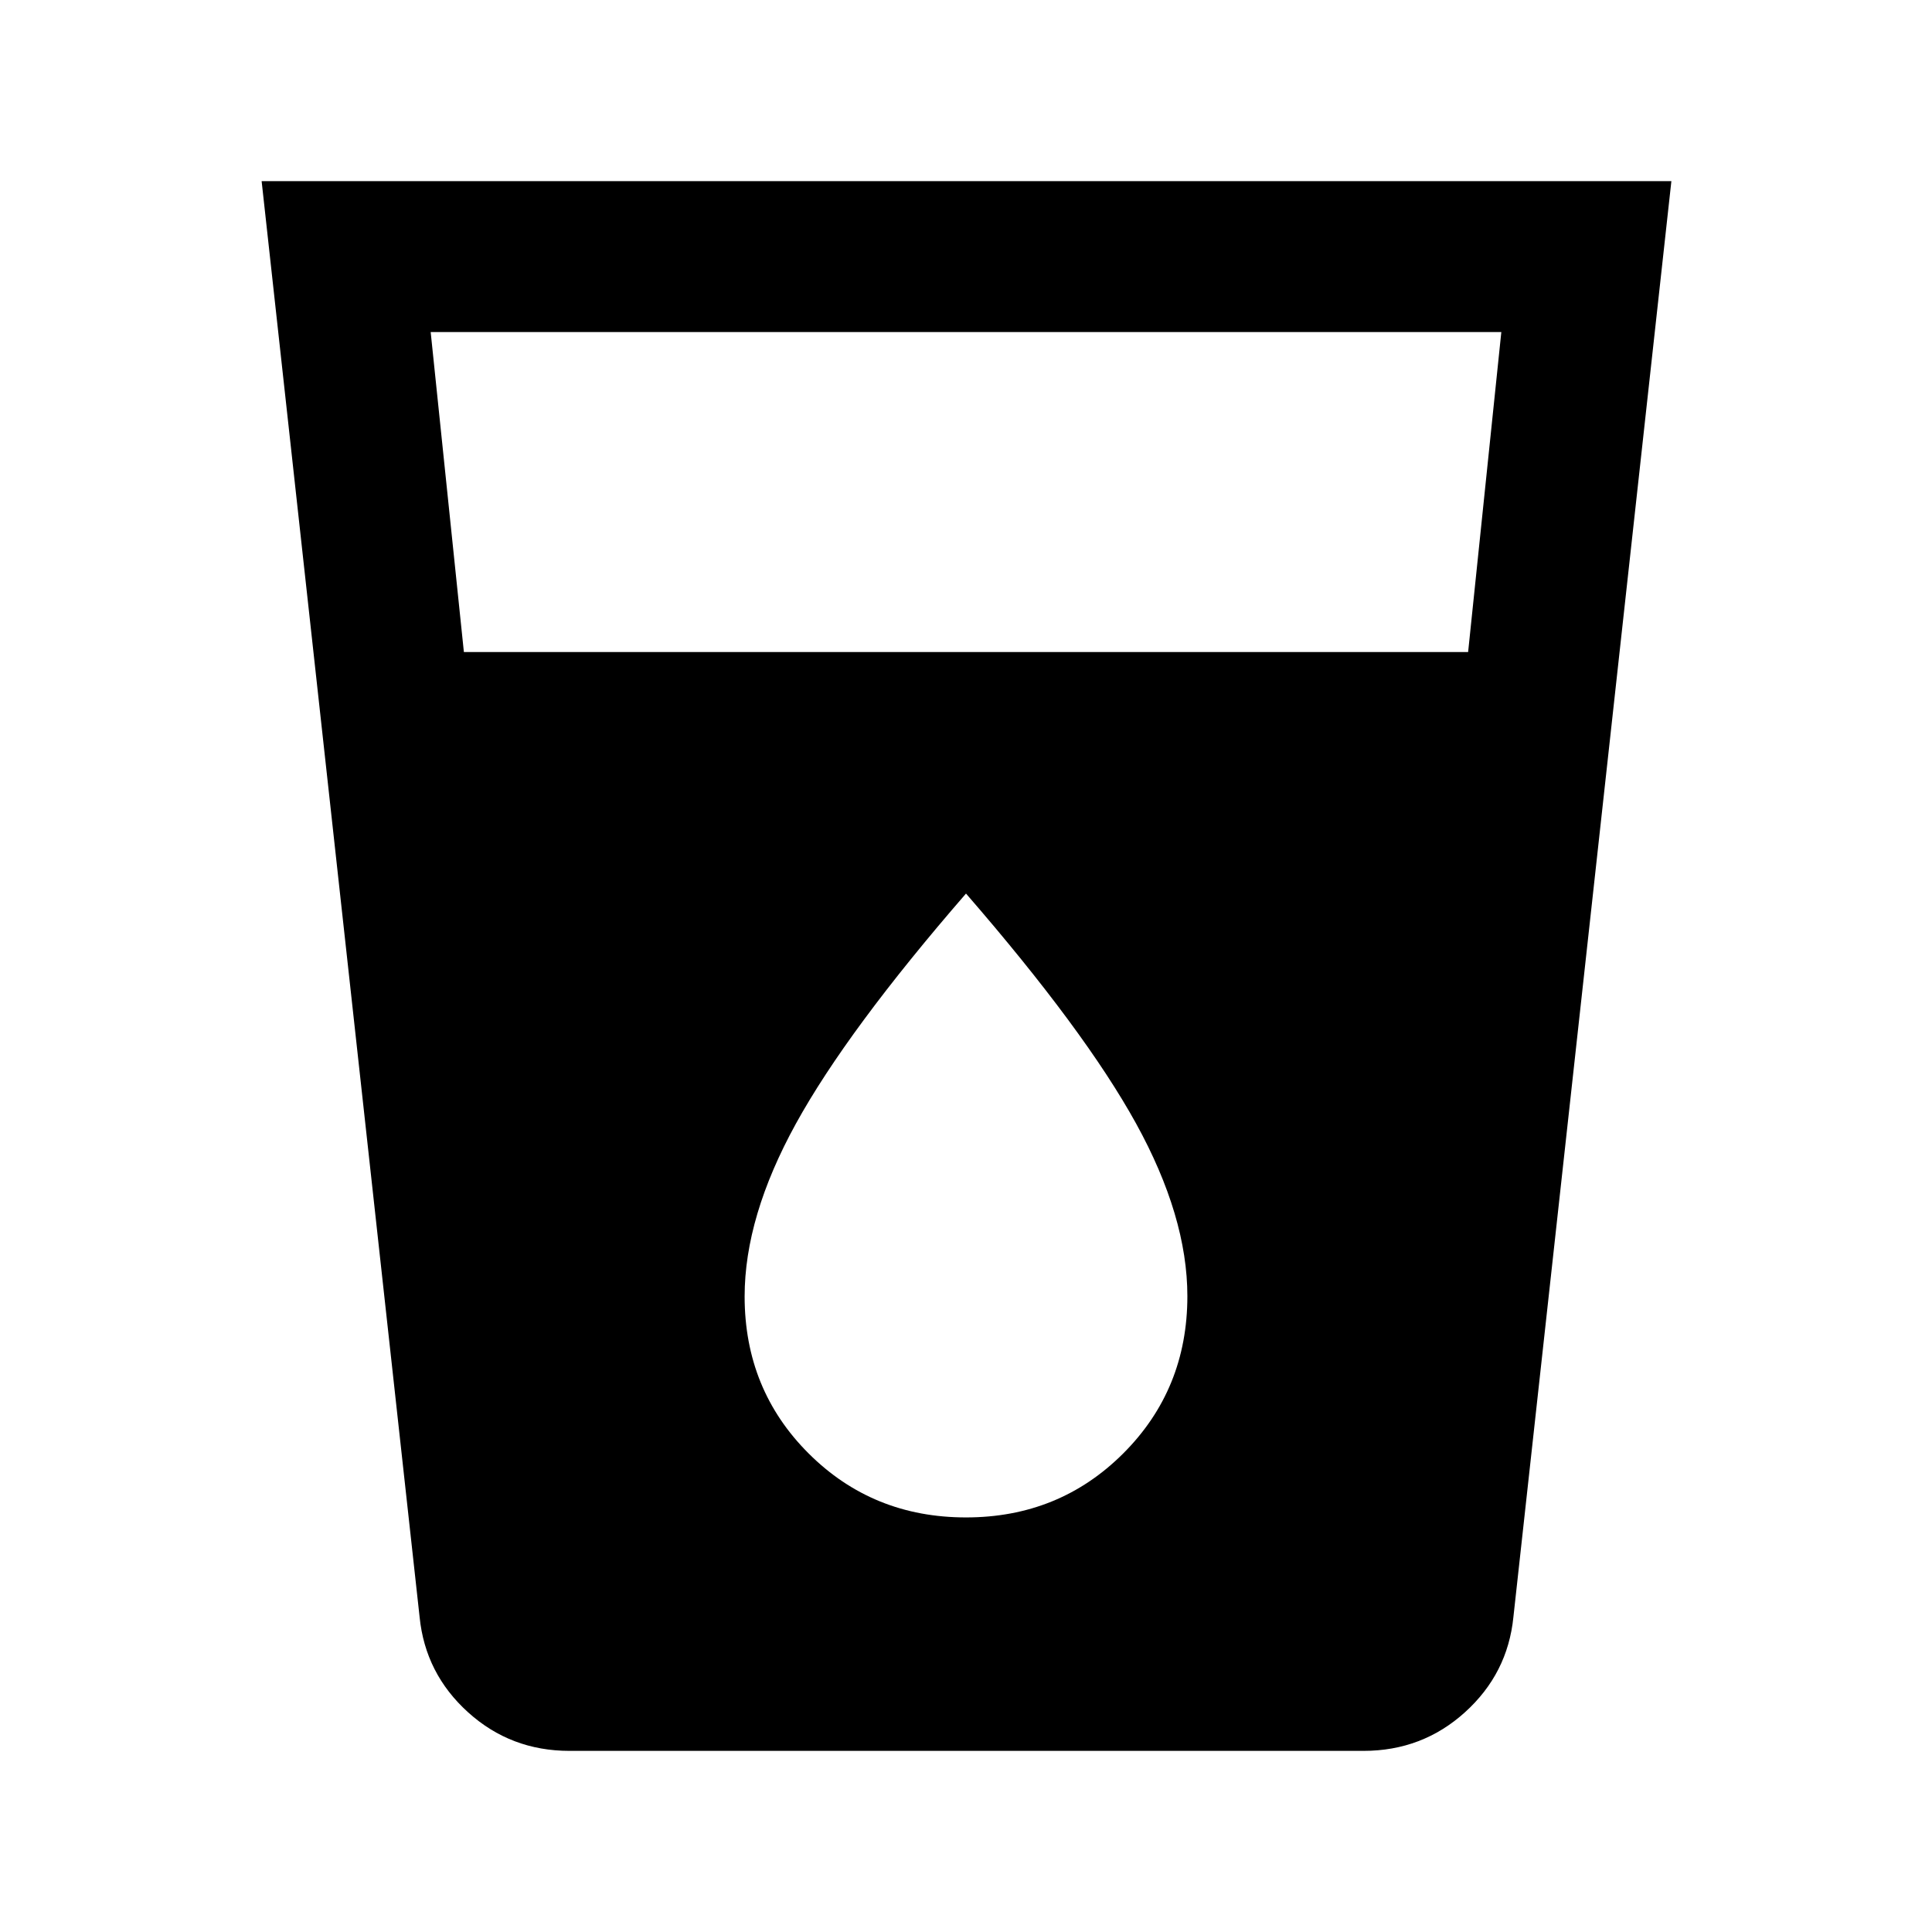 <svg xmlns="http://www.w3.org/2000/svg" height="24" viewBox="0 -960 960 960" width="24"><path d="M283-90q-29.23 0-50.45-19.2-21.22-19.2-24.05-47.3L130-870h700.5L752-156.5q-2.83 28.1-24.05 47.3Q706.73-90 677.5-90H283Zm-52.5-546h499L746-795H214l16.5 159ZM480-206q46.32 0 78.16-31.83Q590-269.66 590-315.95q0-39.55-25.5-85.8T480-516q-59 68-84.5 114.31-25.5 46.32-25.5 85.88 0 46.31 31.84 78.06T480-206Z"/></svg>